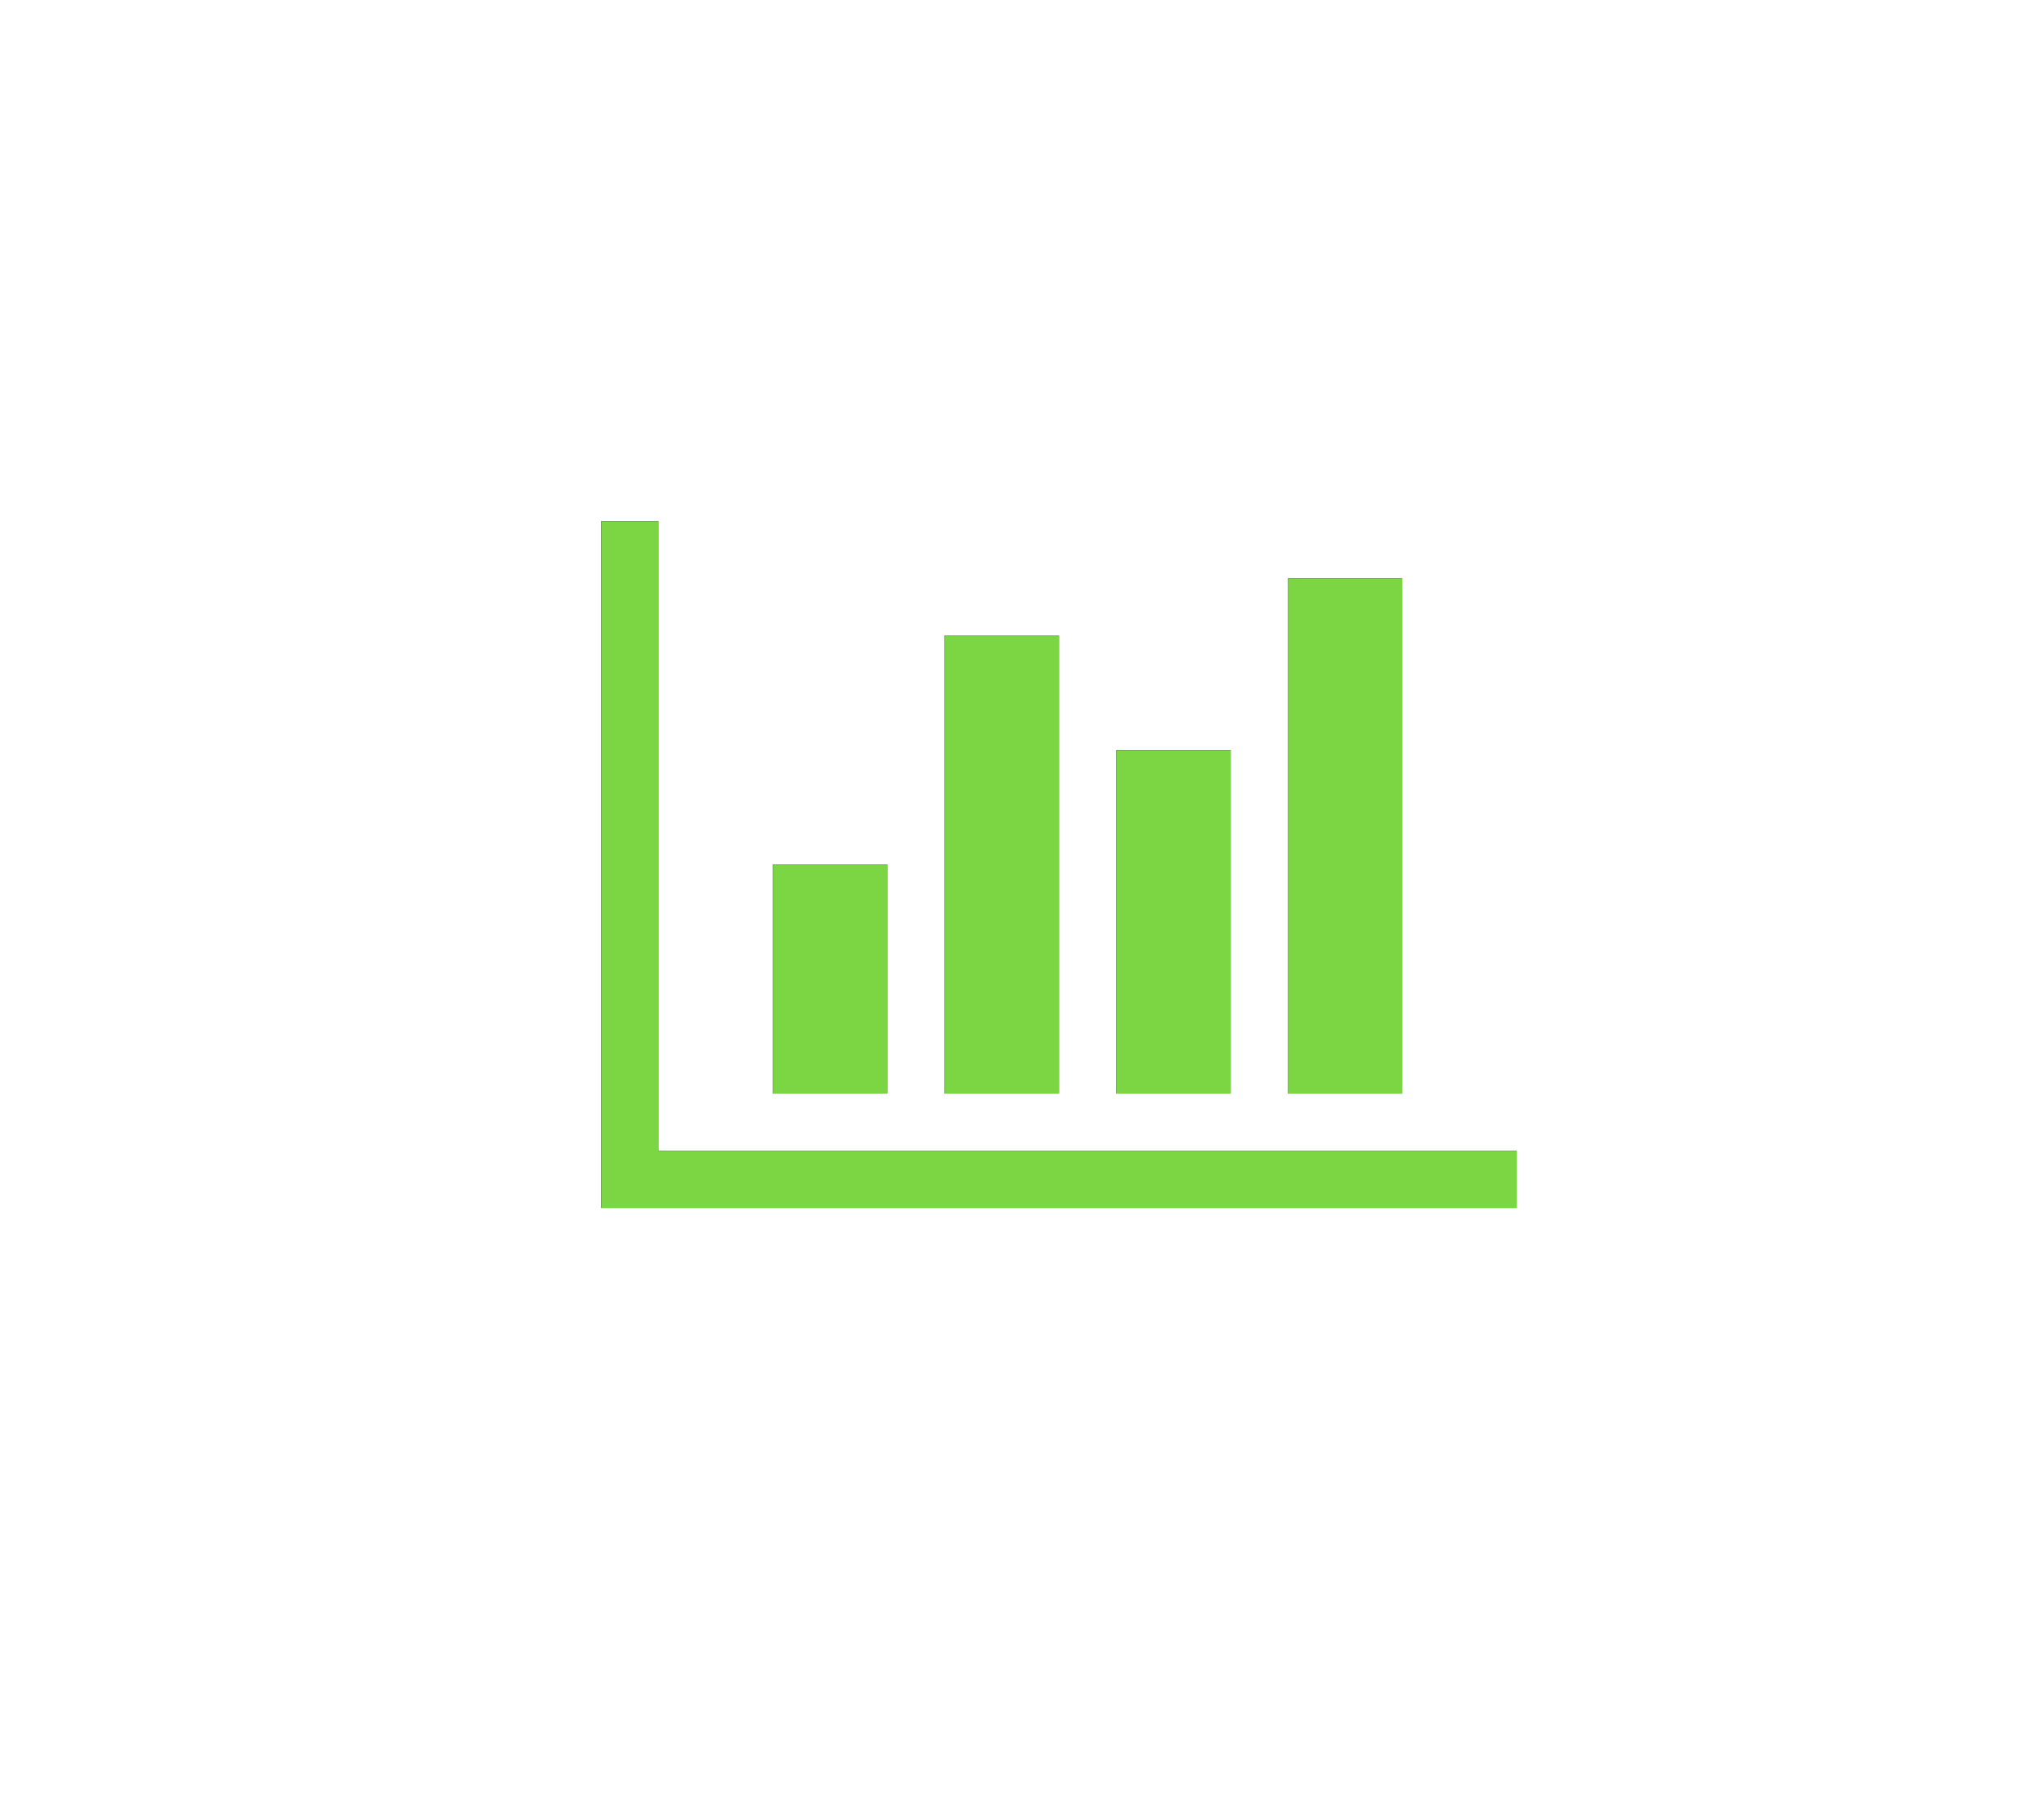 <?xml version="1.0" encoding="UTF-8"?>
<svg width="51px" height="45px" viewBox="0 0 51 45" version="1.1" xmlns="http://www.w3.org/2000/svg" xmlns:xlink="http://www.w3.org/1999/xlink">
    <!-- Generator: Sketch 49.1 (51147) - http://www.bohemiancoding.com/sketch -->
    <title>icon</title>
    <desc>Created with Sketch.</desc>
    <defs>
        <path d="M13,15.001 L13,32.133 L35.844,32.133 L35.844,30.706 L14.427,30.706 L14.427,15.001 L13,15.001 Z M30.132,29.278 L32.988,29.278 L32.988,16.429 L30.132,16.429 L30.132,29.278 Z M21.566,29.278 L24.422,29.278 L24.422,17.856 L21.566,17.856 L21.566,29.278 Z M25.849,29.278 L28.705,29.278 L28.705,20.712 L25.849,20.712 L25.849,29.278 Z M17.283,29.278 L20.139,29.278 L20.139,23.568 L17.283,23.568 L17.283,29.278 Z" id="path-1"></path>
        <filter x="-98.5%" y="-131.3%" width="297.0%" height="362.7%" filterUnits="objectBoundingBox" id="filter-2">
            <feOffset dx="0" dy="0" in="SourceAlpha" result="shadowOffsetOuter1"></feOffset>
            <feGaussianBlur stdDeviation="7.5" in="shadowOffsetOuter1" result="shadowBlurOuter1"></feGaussianBlur>
            <feColorMatrix values="0 0 0 0 0.486   0 0 0 0 0.835   0 0 0 0 0.263  0 0 0 0.35 0" type="matrix" in="shadowBlurOuter1"></feColorMatrix>
        </filter>
    </defs>
    <g id="-" stroke="none" stroke-width="1" fill="none" fill-rule="evenodd">
        <g id="icon_reports_active" transform="translate(2, -2)">
            <g id="icon">
                <use fill="black" fill-opacity="1" filter="url(#filter-2)" xlink:href="#path-1"></use>
                <use fill="#7CD543" fill-rule="evenodd" xlink:href="#path-1"></use>
            </g>
        </g>
    </g>
</svg>